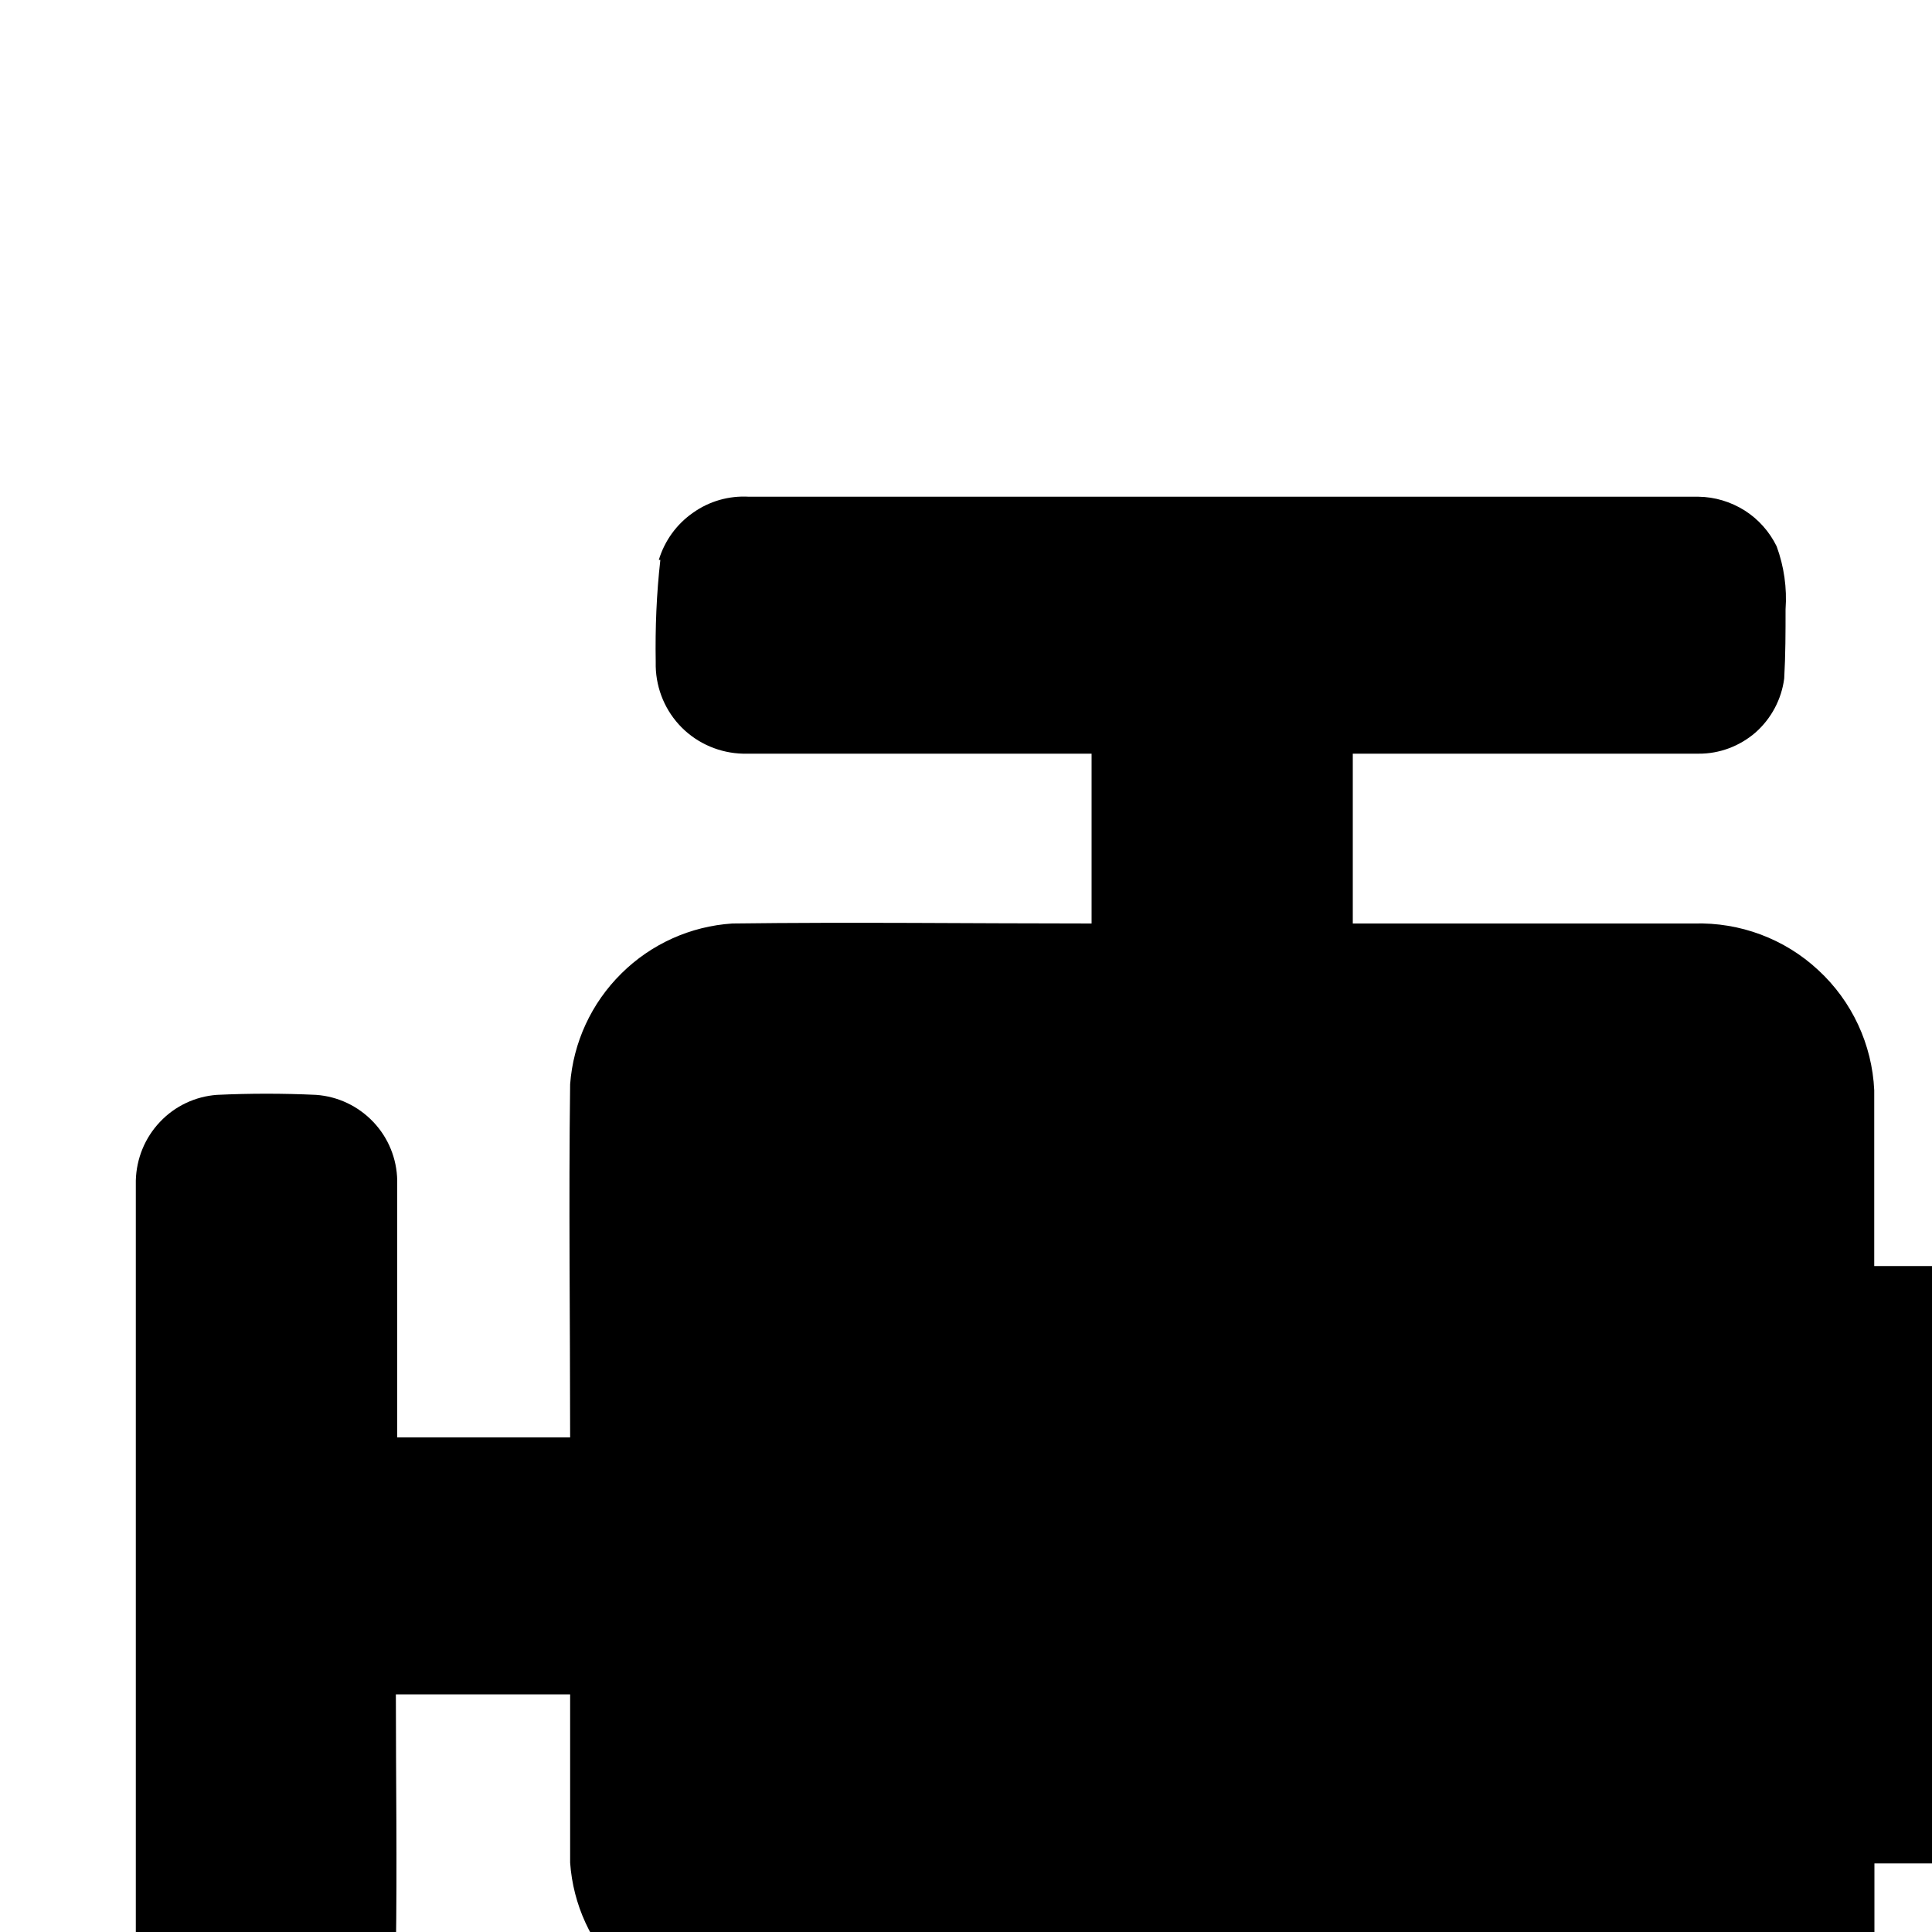<svg width="10" height="10" viewBox="0 0 10 10" fill="none" xmlns="http://www.w3.org/2000/svg">
<path d="M13.295 6.164V9.765C13.312 9.998 13.294 10.231 13.241 10.458C13.178 10.673 13.063 10.868 12.905 11.027C12.748 11.186 12.553 11.303 12.339 11.368C12.06 11.425 11.775 11.443 11.491 11.422C11.373 11.422 11.261 11.375 11.177 11.292C11.094 11.209 11.048 11.096 11.048 10.979V9.645H9.702V10.248C9.701 10.308 9.696 10.367 9.686 10.427C9.655 10.646 9.545 10.845 9.375 10.988C9.206 11.13 8.99 11.204 8.769 11.197H5.634C5.396 11.198 5.163 11.13 4.963 11.002C4.763 10.873 4.605 10.69 4.506 10.473H3.791C3.574 10.46 3.369 10.368 3.214 10.215C3.06 10.062 2.966 9.858 2.951 9.641V8.77H2.049C2.049 9.213 2.056 9.649 2.049 10.1C2.049 10.181 2.026 10.26 1.984 10.329C1.941 10.398 1.88 10.453 1.808 10.489C1.671 10.539 1.524 10.555 1.38 10.536C1.241 10.554 1.1 10.541 0.968 10.497C0.891 10.461 0.826 10.405 0.779 10.335C0.733 10.265 0.706 10.184 0.703 10.1V6.11C0.706 5.997 0.75 5.889 0.828 5.807C0.905 5.725 1.011 5.675 1.123 5.667C1.294 5.659 1.465 5.659 1.636 5.667C1.749 5.675 1.854 5.725 1.932 5.807C2.01 5.889 2.054 5.997 2.056 6.11V7.44H2.951C2.951 6.825 2.943 6.219 2.951 5.612C2.967 5.396 3.061 5.192 3.216 5.039C3.37 4.886 3.574 4.794 3.791 4.78C4.413 4.772 5.035 4.78 5.65 4.78V3.901H3.845C3.727 3.898 3.613 3.85 3.529 3.766C3.445 3.682 3.397 3.569 3.394 3.45V3.427C3.391 3.25 3.398 3.073 3.418 2.898H3.41C3.44 2.799 3.502 2.713 3.587 2.654C3.671 2.594 3.773 2.565 3.876 2.571H8.791C8.876 2.572 8.958 2.597 9.03 2.642C9.101 2.687 9.159 2.752 9.196 2.828C9.234 2.932 9.25 3.043 9.242 3.154C9.242 3.271 9.242 3.388 9.235 3.512C9.221 3.62 9.168 3.719 9.087 3.791C9.005 3.862 8.9 3.902 8.791 3.901H7.002V4.78H8.768C9.006 4.773 9.237 4.859 9.411 5.021C9.586 5.182 9.69 5.406 9.701 5.643V6.553H11.047V5.223C11.047 5.135 11.074 5.048 11.124 4.974C11.174 4.901 11.244 4.844 11.327 4.811C11.426 4.785 11.528 4.775 11.63 4.78C11.838 4.769 12.047 4.782 12.252 4.819C12.45 4.863 12.634 4.951 12.793 5.076C12.952 5.202 13.081 5.361 13.17 5.542C13.258 5.737 13.302 5.95 13.295 6.164Z" fill="currentColor"/>
</svg>
